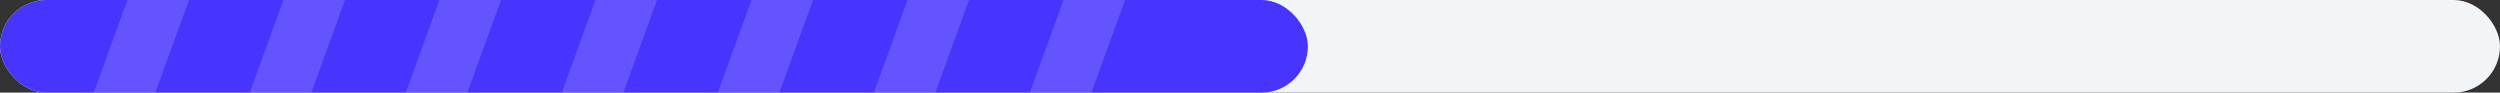 <svg width="216" height="8" viewBox="0 0 216 8" fill="none" xmlns="http://www.w3.org/2000/svg">
<rect x="0" y="0" width="216" height="8" fill="#333333" stroke="none"/>
<g clip-path="url(#clip0_1_1322)">
<rect width="216" height="8" rx="4" fill="#F2F5F7"/>
<rect width="113" height="8" rx="4" fill="#4734FE"/>
<rect x="12.102" y="-3" width="5" height="13.979" transform="rotate(20 12.102 -3)" fill="white" fill-opacity="0.16"/>
<rect x="25.581" y="-3" width="5" height="13.979" transform="rotate(20 25.581 -3)" fill="white" fill-opacity="0.16"/>
<rect x="39.061" y="-3" width="5" height="13.979" transform="rotate(20 39.061 -3)" fill="white" fill-opacity="0.16"/>
<rect x="52.54" y="-3" width="5" height="13.979" transform="rotate(20 52.54 -3)" fill="white" fill-opacity="0.16"/>
<rect x="66.02" y="-3" width="5" height="13.979" transform="rotate(20 66.02 -3)" fill="white" fill-opacity="0.16"/>
<rect x="79.499" y="-3" width="5" height="13.979" transform="rotate(20 79.499 -3)" fill="white" fill-opacity="0.16"/>
<rect x="92.979" y="-3" width="5" height="13.979" transform="rotate(20 92.979 -3)" fill="white" fill-opacity="0.16"/>
</g>
<defs>
<clipPath id="clip0_1_1322">
<rect width="216" height="8" fill="white"/>
</clipPath>
</defs>
</svg>
